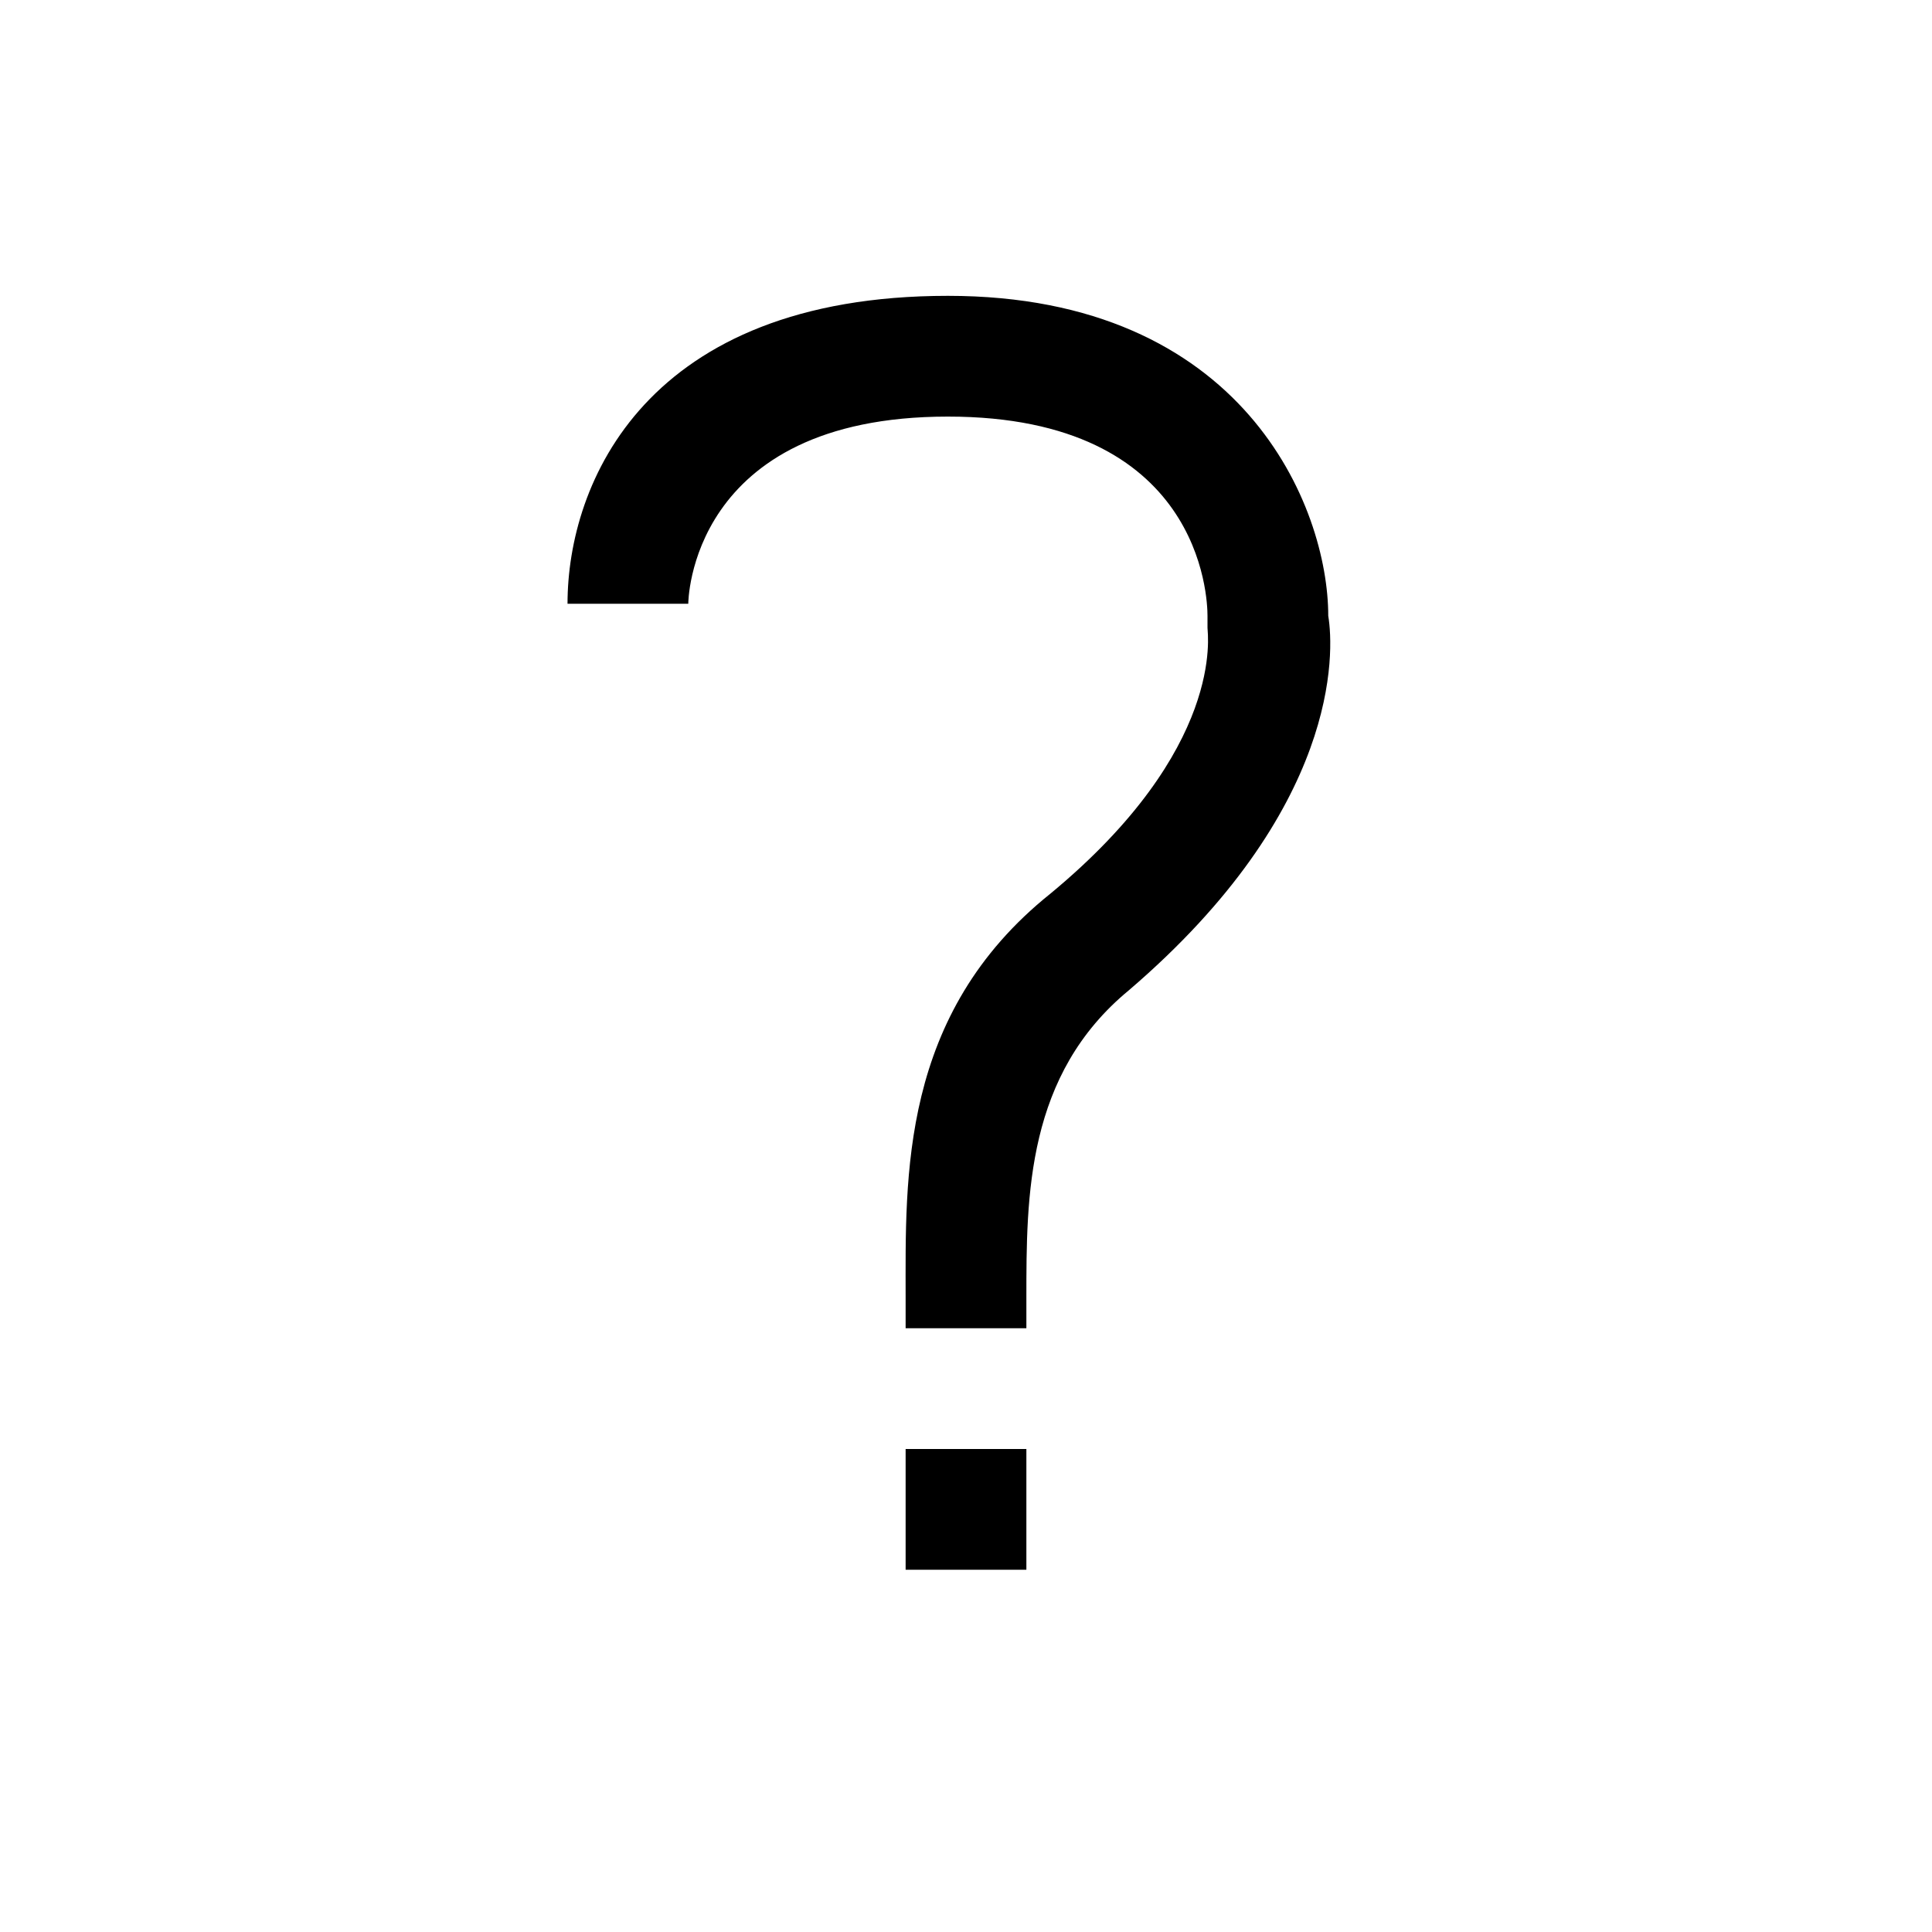 <?xml version="1.0" encoding="utf-8"?>
<!-- Generator: Adobe Illustrator 18.0.0, SVG Export Plug-In . SVG Version: 6.00 Build 0)  -->
<!DOCTYPE svg PUBLIC "-//W3C//DTD SVG 1.1//EN" "http://www.w3.org/Graphics/SVG/1.1/DTD/svg11.dtd">
<svg version="1.1" id="Ebene_1" xmlns="http://www.w3.org/2000/svg" xmlns:xlink="http://www.w3.org/1999/xlink" x="0px" y="0px"
	 viewBox="0 0 32 32" enable-background="new 0 0 32 32" xml:space="preserve">
<g>
	<path d="M22,10.2c0-1.8-1.4-5.3-6.3-5.3c-5,0-6.3,3.1-6.3,5.1h2c0,0,0-3.1,4.3-3.1c4.2,0,4.3,3,4.3,3.3l0,0.2c0,0.1,0.3,2-2.6,4.4
		c-2.5,2-2.4,4.7-2.4,6.7l0,0.5h2l0-0.5c0-1.7,0-3.7,1.7-5.1C22.2,13.4,22.1,10.8,22,10.2z"/>
	<rect x="15" y="24" width="2" height="2"/>
</g>
</svg>
